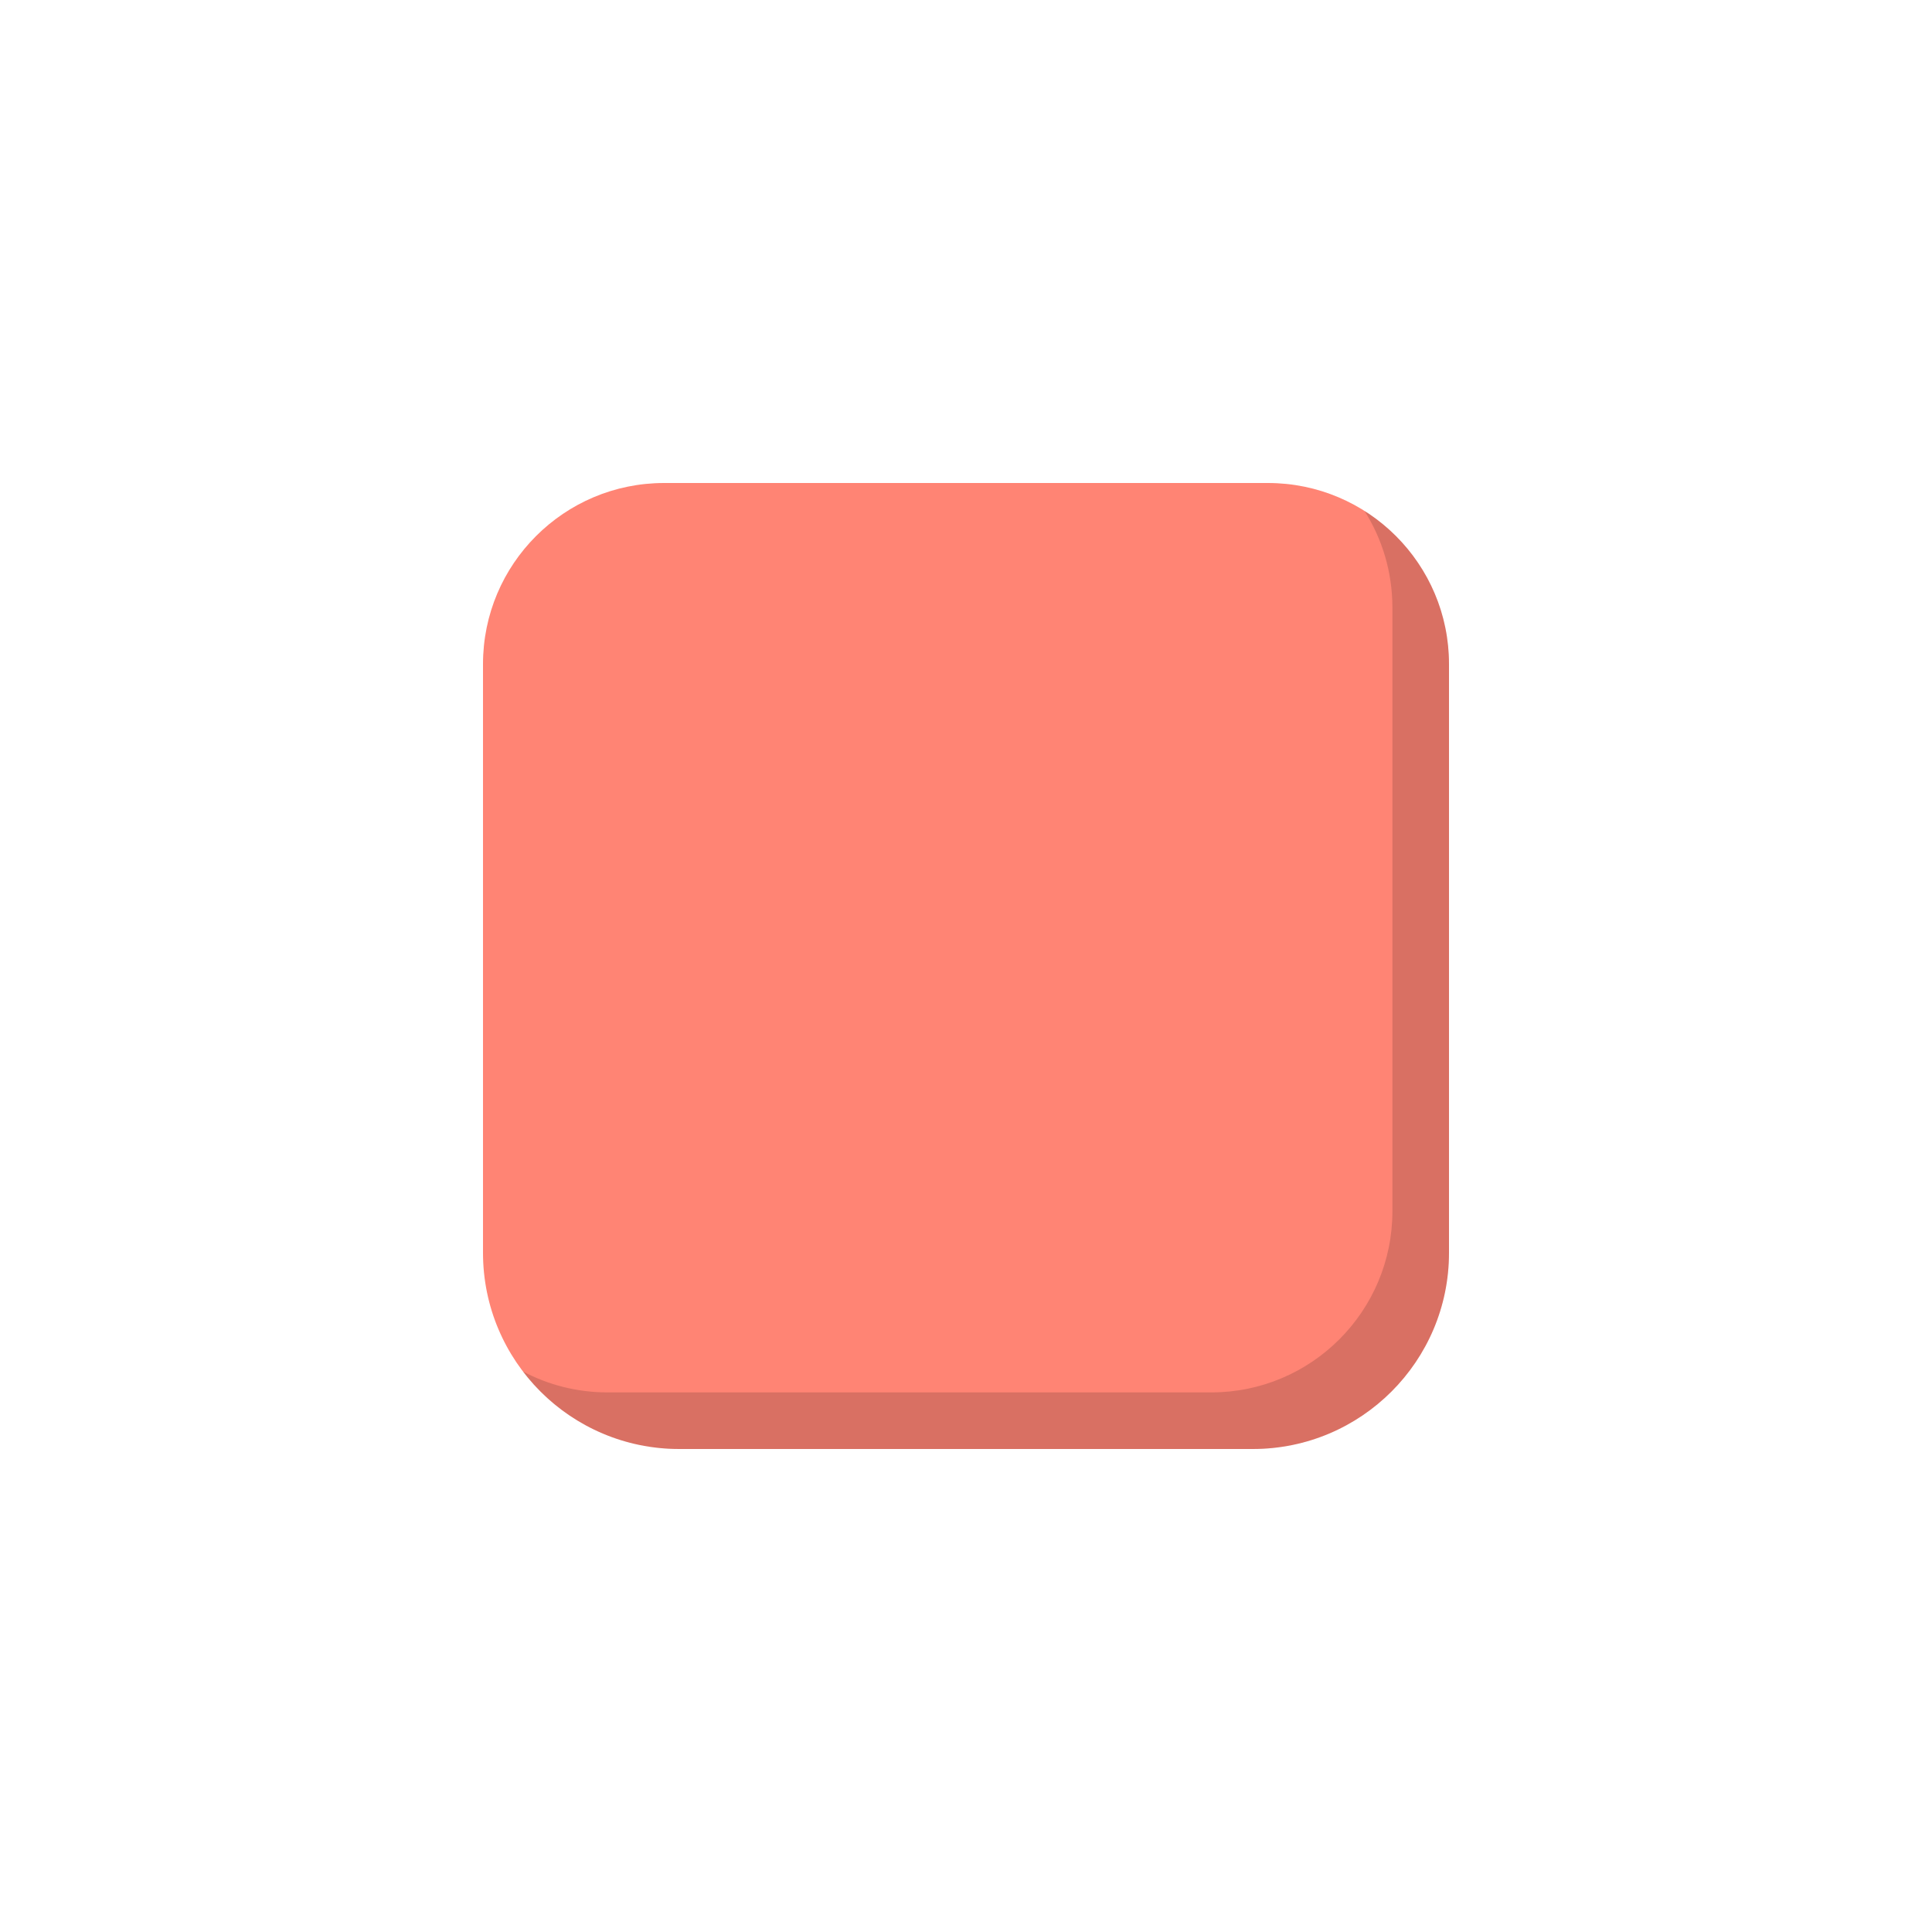 <svg width="512" height="512" viewBox="0 0 512 512" fill="none" xmlns="http://www.w3.org/2000/svg">
<path d="M128 176C128 149.49 149.49 128 176 128H336C362.51 128 384 149.49 384 176V332C384 360.719 360.719 384 332 384H180C151.281 384 128 360.719 128 332V176Z" fill="#FF8474"/>
<path fill-rule="evenodd" clip-rule="evenodd" d="M138.593 363.46C148.091 375.942 163.104 384 180 384H332C360.719 384 384 360.719 384 332V176C384 158.905 375.063 143.897 361.607 135.393C366.29 142.804 369 151.586 369 161V321C369 347.51 347.51 369 321 369H161C152.907 369 145.281 366.997 138.593 363.46Z" fill="black" fill-opacity="0.15"/>
</svg>
